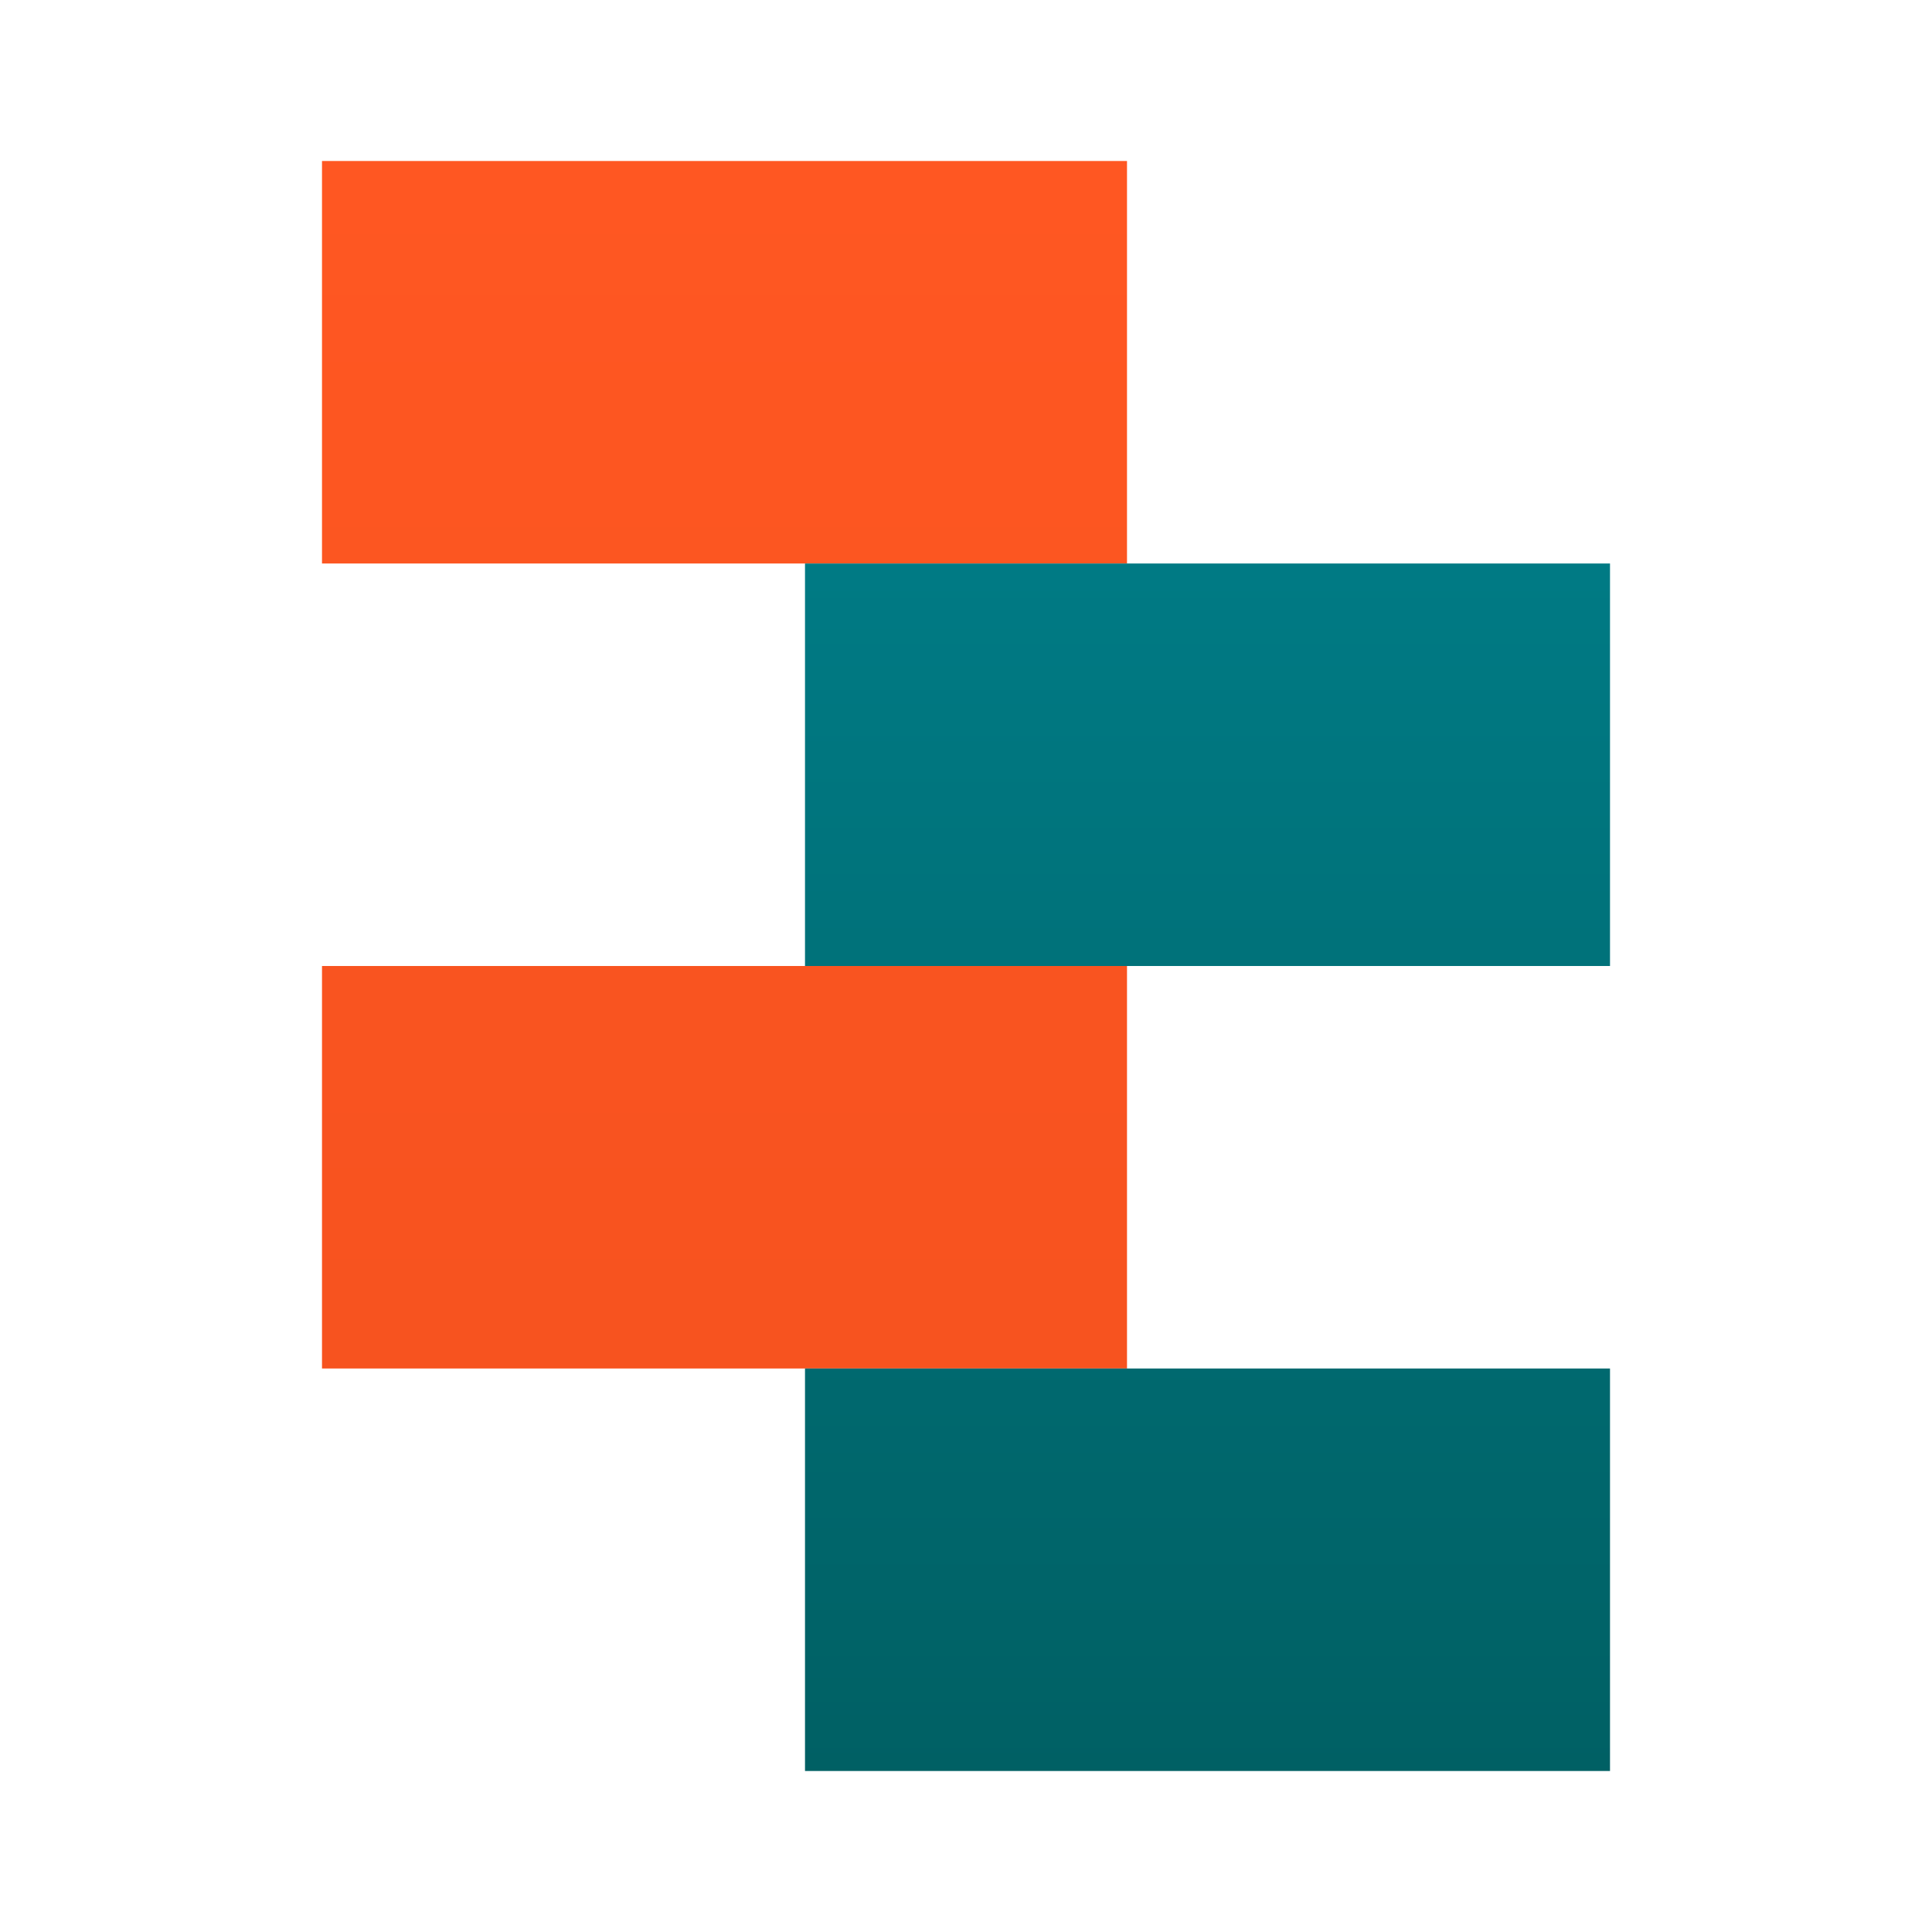 <svg xmlns="http://www.w3.org/2000/svg" viewBox="0 0 24 24">
  <defs>
    <linearGradient id="left-zipper-teeth" x1="0" y1="2" x2="0" y2="22" gradientUnits="userSpaceOnUse">
      <stop offset="0%" style="stop-color:#FF5722"/> <!-- Deep orange 500 -->
      <stop offset="100%" style="stop-color:#F4511E"/> <!-- Deep orange 600 -->
    </linearGradient>
    <linearGradient id="right-zipper-teeth" x1="0" y1="2" x2="0" y2="22" gradientUnits="userSpaceOnUse">
      <stop offset="0%" style="stop-color:#00838F"/> <!-- Cyan 800 -->
      <stop offset="100%" style="stop-color:#006064"/> <!-- Cyan 900 -->
    </linearGradient>
  </defs>
  <path style="fill:url(#left-zipper-teeth)" d="M 4,2 h 10 v 5 h -10 m 0,5 h 10 v 5 h -10"/>
  <path style="fill:url(#right-zipper-teeth)" d="M 10,7 h 10 v 5 h -10 m 0,5 h 10 v 5 h -10"/>
</svg>

